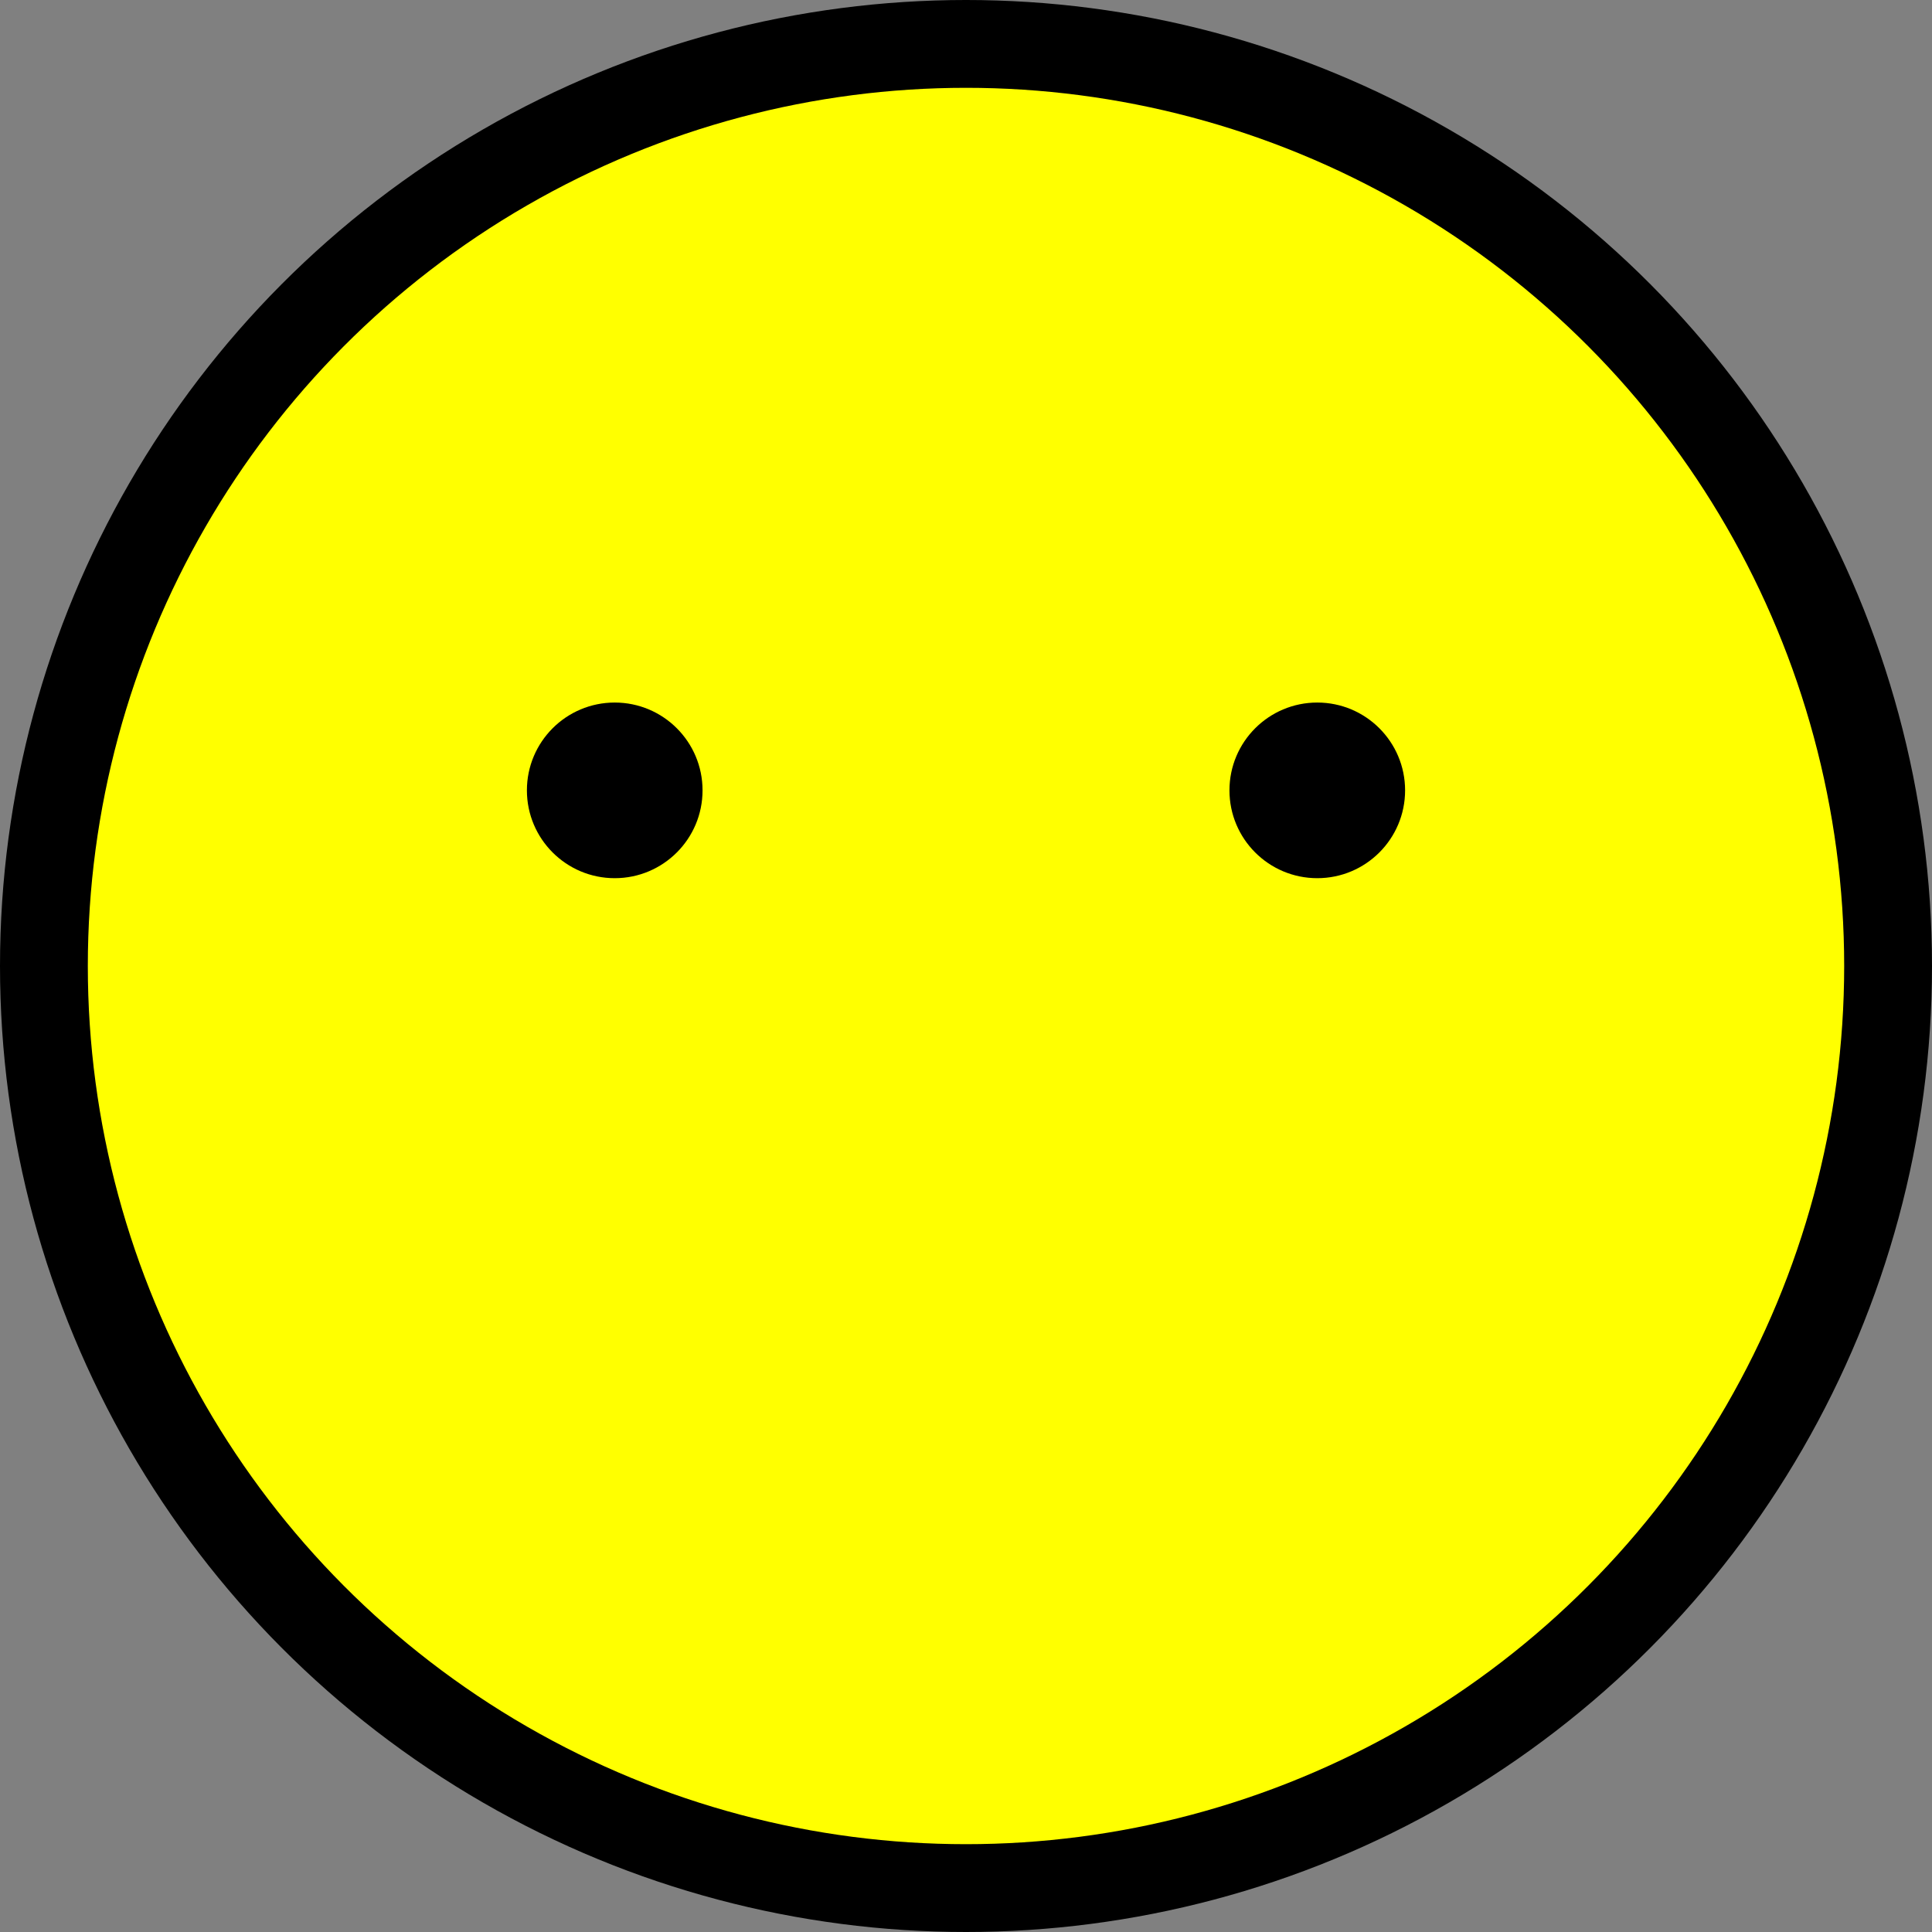 <svg 
          xmlns="http://www.w3.org/2000/svg" viewBox="0 0 110 110">
    
   
   <rect x="0" y="0" width="110" height="110" fill="#808080" stroke="none"/>
    
   
   <circle cx="55" cy="55" r="55" fill="black"/>
   <circle cx="55" cy="55" r="50" fill="yellow"/>
    <circle cx="35" cy="45" r="5" fill="black" />
    <circle cx="75" cy="45" r="5" fill="black" />

</svg>